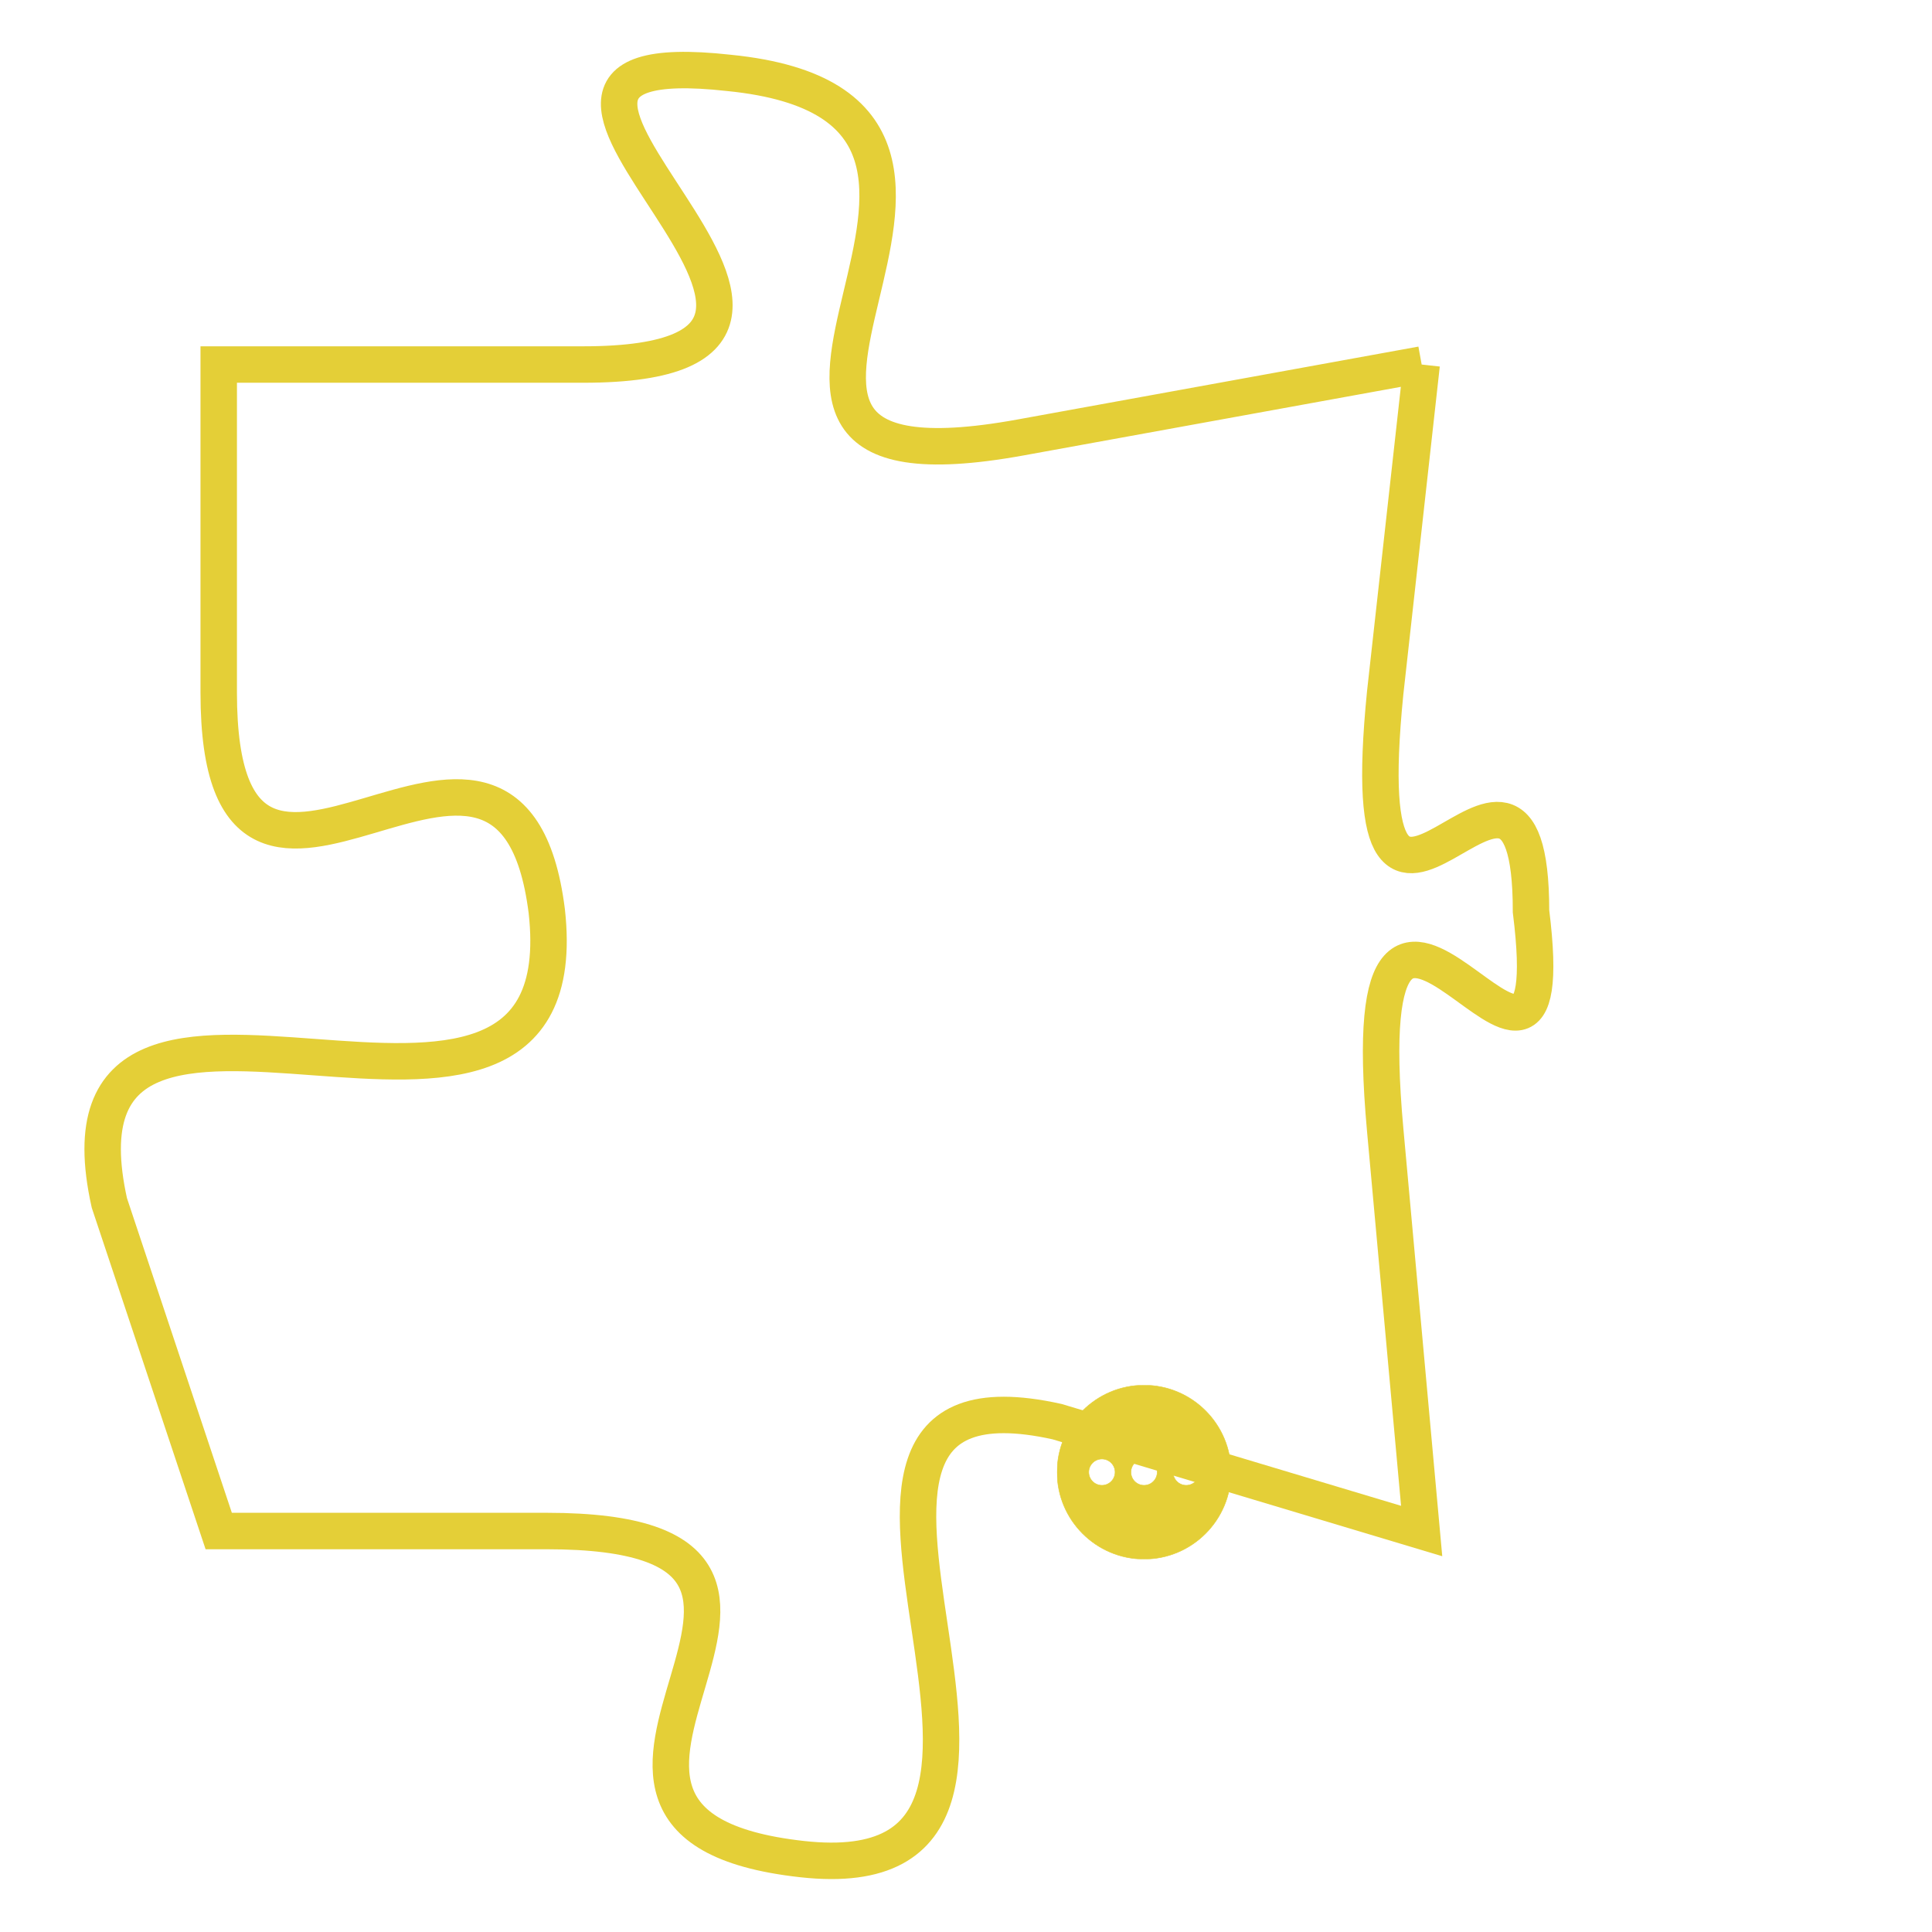 <svg version="1.1" xmlns="http://www.w3.org/2000/svg" xmlns:xlink="http://www.w3.org/1999/xlink" fill="transparent" x="0" y="0" width="350" height="350" preserveAspectRatio="xMinYMin slice"><style type="text/css">.links{fill:transparent;stroke: #E4CF37;}.links:hover{fill:#63D272; opacity:0.4;}</style><defs><g id="allt"><path id="t6462" d="M3069,1568 L3058,1570 C3047,1572 3060,1561 3050,1560 C3041,1559 3056,1568 3046,1568 L3036,1568 3036,1568 L3036,1577 C3036,1586 3044,1575 3045,1583 C3046,1592 3031,1582 3033,1591 L3036,1600 3036,1600 L3045,1600 C3055,1600 3043,1608 3052,1609 C3061,1610 3050,1595 3059,1597 L3069,1600 3069,1600 L3068,1589 C3067,1578 3073,1591 3072,1583 C3072,1576 3067,1587 3068,1577 L3069,1568"/></g><clipPath id="c" clipRule="evenodd" fill="transparent"><use href="#t6462"/></clipPath></defs><svg viewBox="3030 1558 44 53" preserveAspectRatio="xMinYMin meet"><svg width="4380" height="2430"><g><image crossorigin="anonymous" x="0" y="0" href="https://nftpuzzle.license-token.com/assets/completepuzzle.svg" width="100%" height="100%" /><g class="links"><use href="#t6462"/></g></g></svg><svg x="3059" y="1596" height="9%" width="9%" viewBox="0 0 330 330"><g><a xlink:href="https://nftpuzzle.license-token.com/" class="links"><title>See the most innovative NFT based token software licensing project</title><path fill="#E4CF37" id="more" d="M165,0C74.019,0,0,74.019,0,165s74.019,165,165,165s165-74.019,165-165S255.981,0,165,0z M85,190 c-13.785,0-25-11.215-25-25s11.215-25,25-25s25,11.215,25,25S98.785,190,85,190z M165,190c-13.785,0-25-11.215-25-25 s11.215-25,25-25s25,11.215,25,25S178.785,190,165,190z M245,190c-13.785,0-25-11.215-25-25s11.215-25,25-25 c13.785,0,25,11.215,25,25S258.785,190,245,190z"></path></a></g></svg></svg></svg>